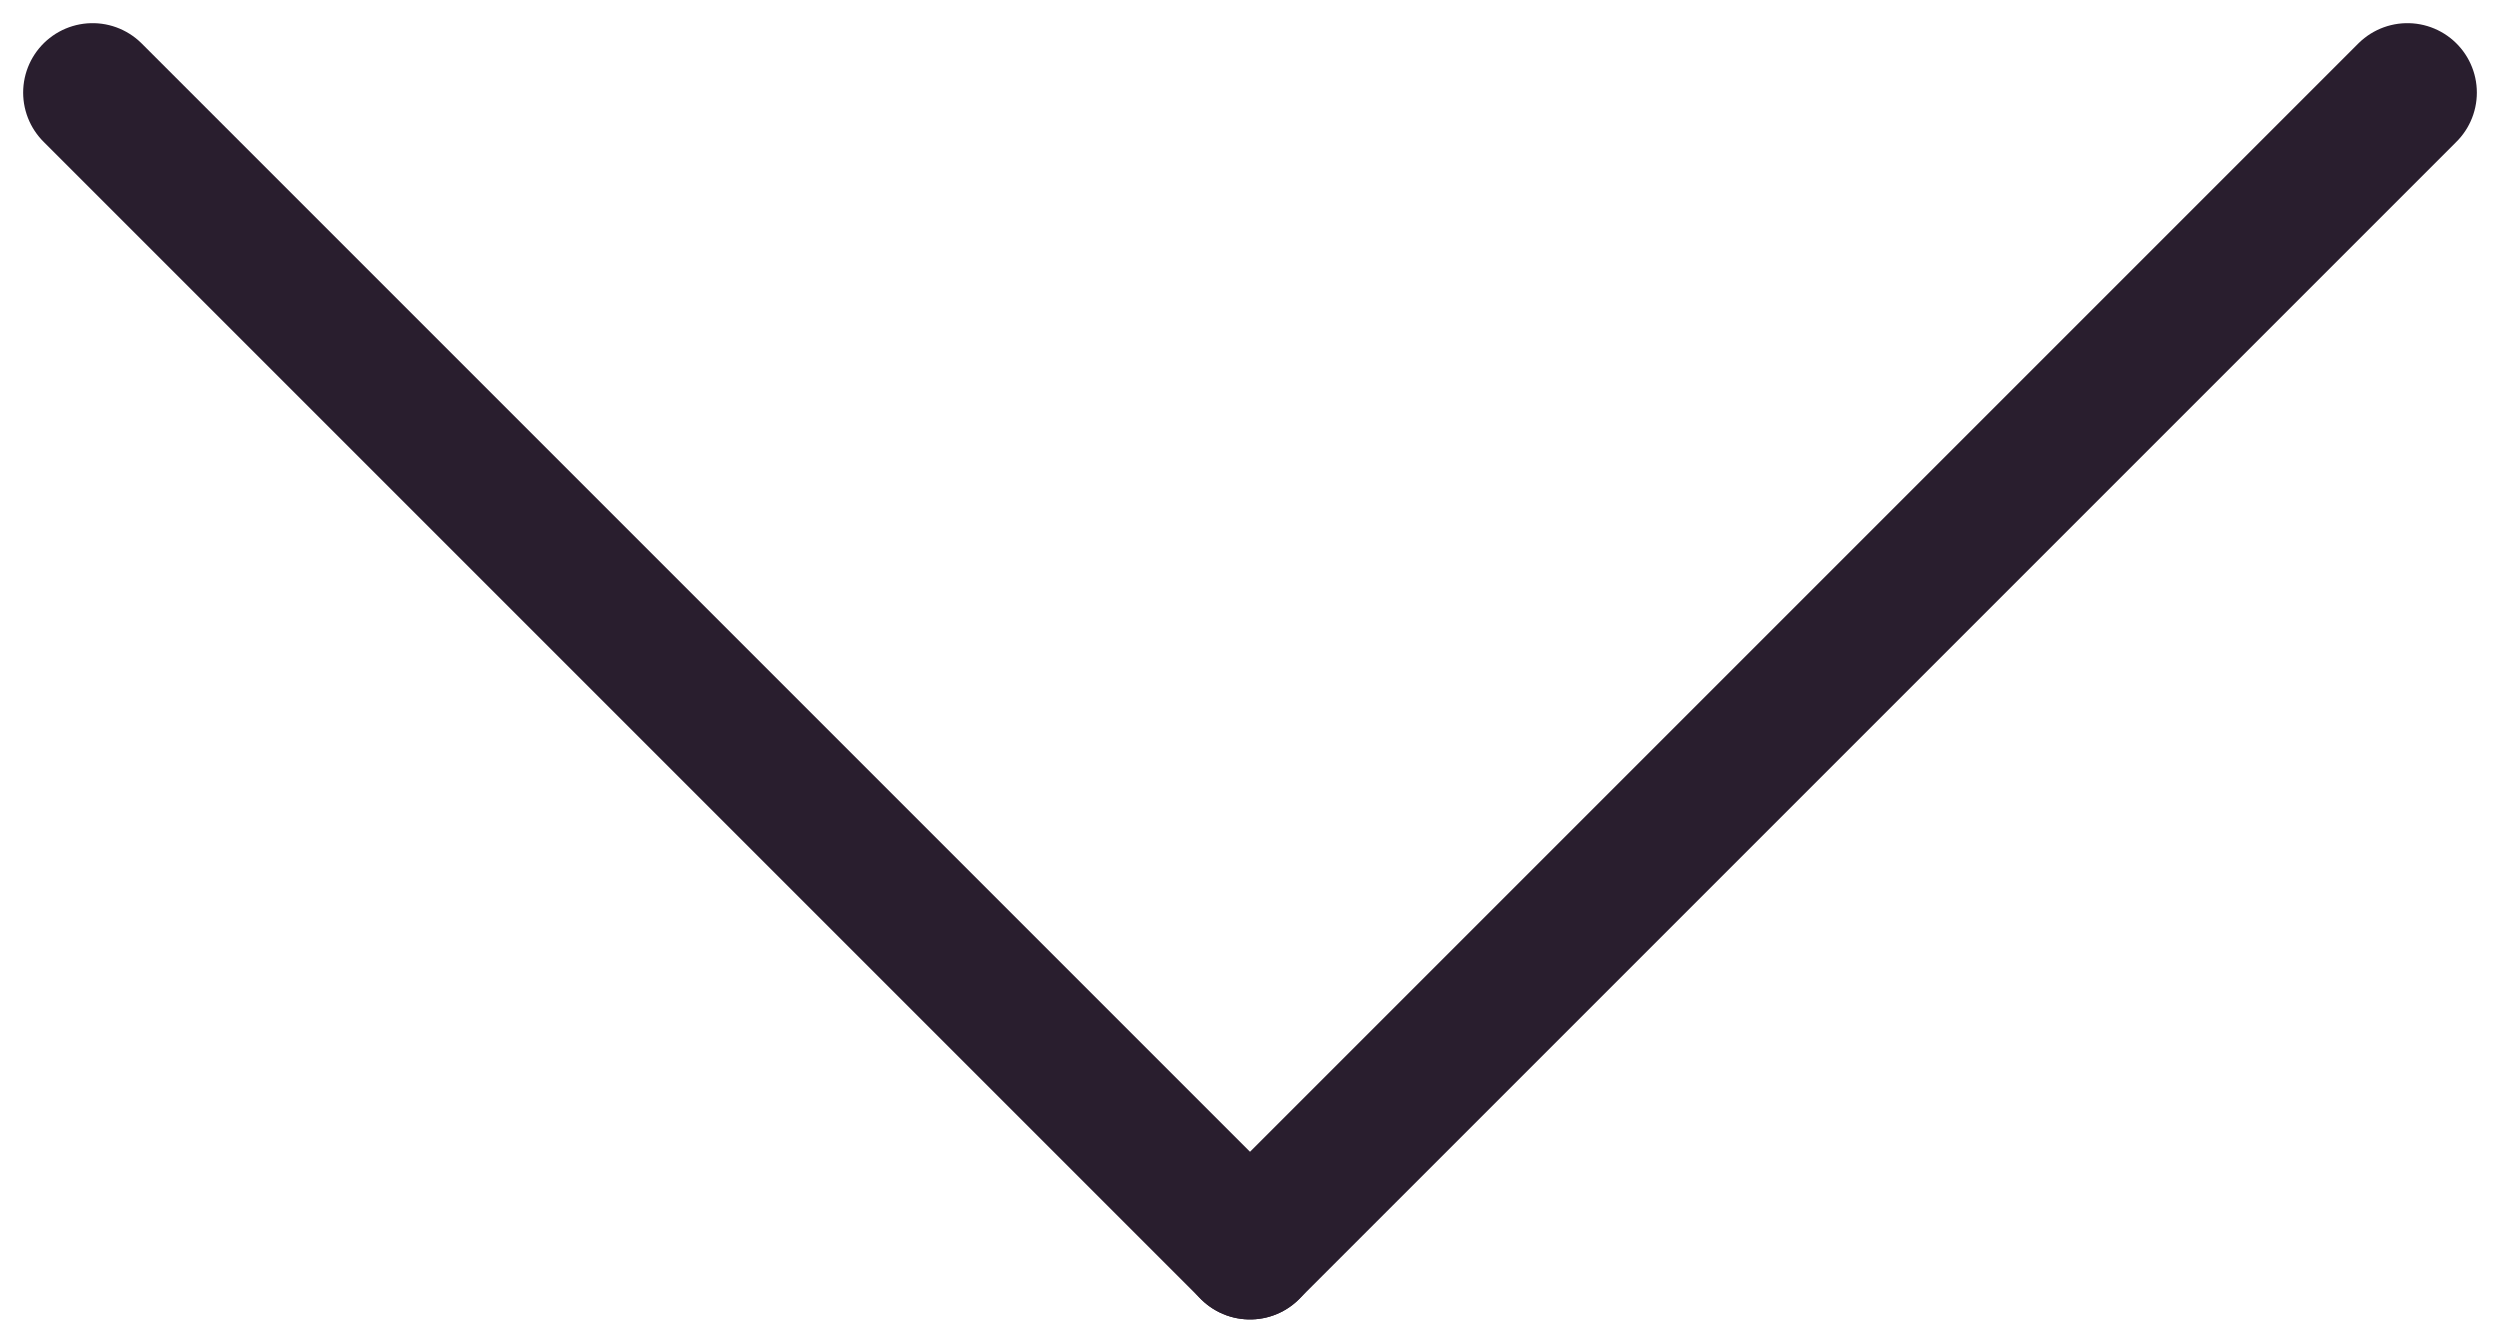 <?xml version="1.0" encoding="UTF-8"?>
<svg width="54px" height="29px" viewBox="0 0 54 29" version="1.1" xmlns="http://www.w3.org/2000/svg" xmlns:xlink="http://www.w3.org/1999/xlink">
    <!-- Generator: Sketch 47.1 (45422) - http://www.bohemiancoding.com/sketch -->
    <title>thin-down</title>
    <desc>Created with Sketch.</desc>
    <defs></defs>
    <g id="Page-1" stroke="none" stroke-width="1" fill="none" fill-rule="evenodd">
        <g id="other-stuff" transform="translate(-198, -48)">
            <g id="thin-down" transform="translate(185, 37)">
                <rect id="Rectangle" fill-opacity="0" fill="#FFFFFF" x="0" y="0" width="80" height="50"></rect>
                <g id="thin-down-icn" transform="translate(15, 13)" stroke-linecap="round" stroke="#291E2E">
                    <g id="down-icn">
                        <path d="M0,0 L25,25" id="Line-8" stroke-width="3"></path>
                        <path d="M25,25 L50,0" id="Line-9" stroke-width="3"></path>
                    </g>
                </g>
            </g>
        </g>
    </g>
</svg>